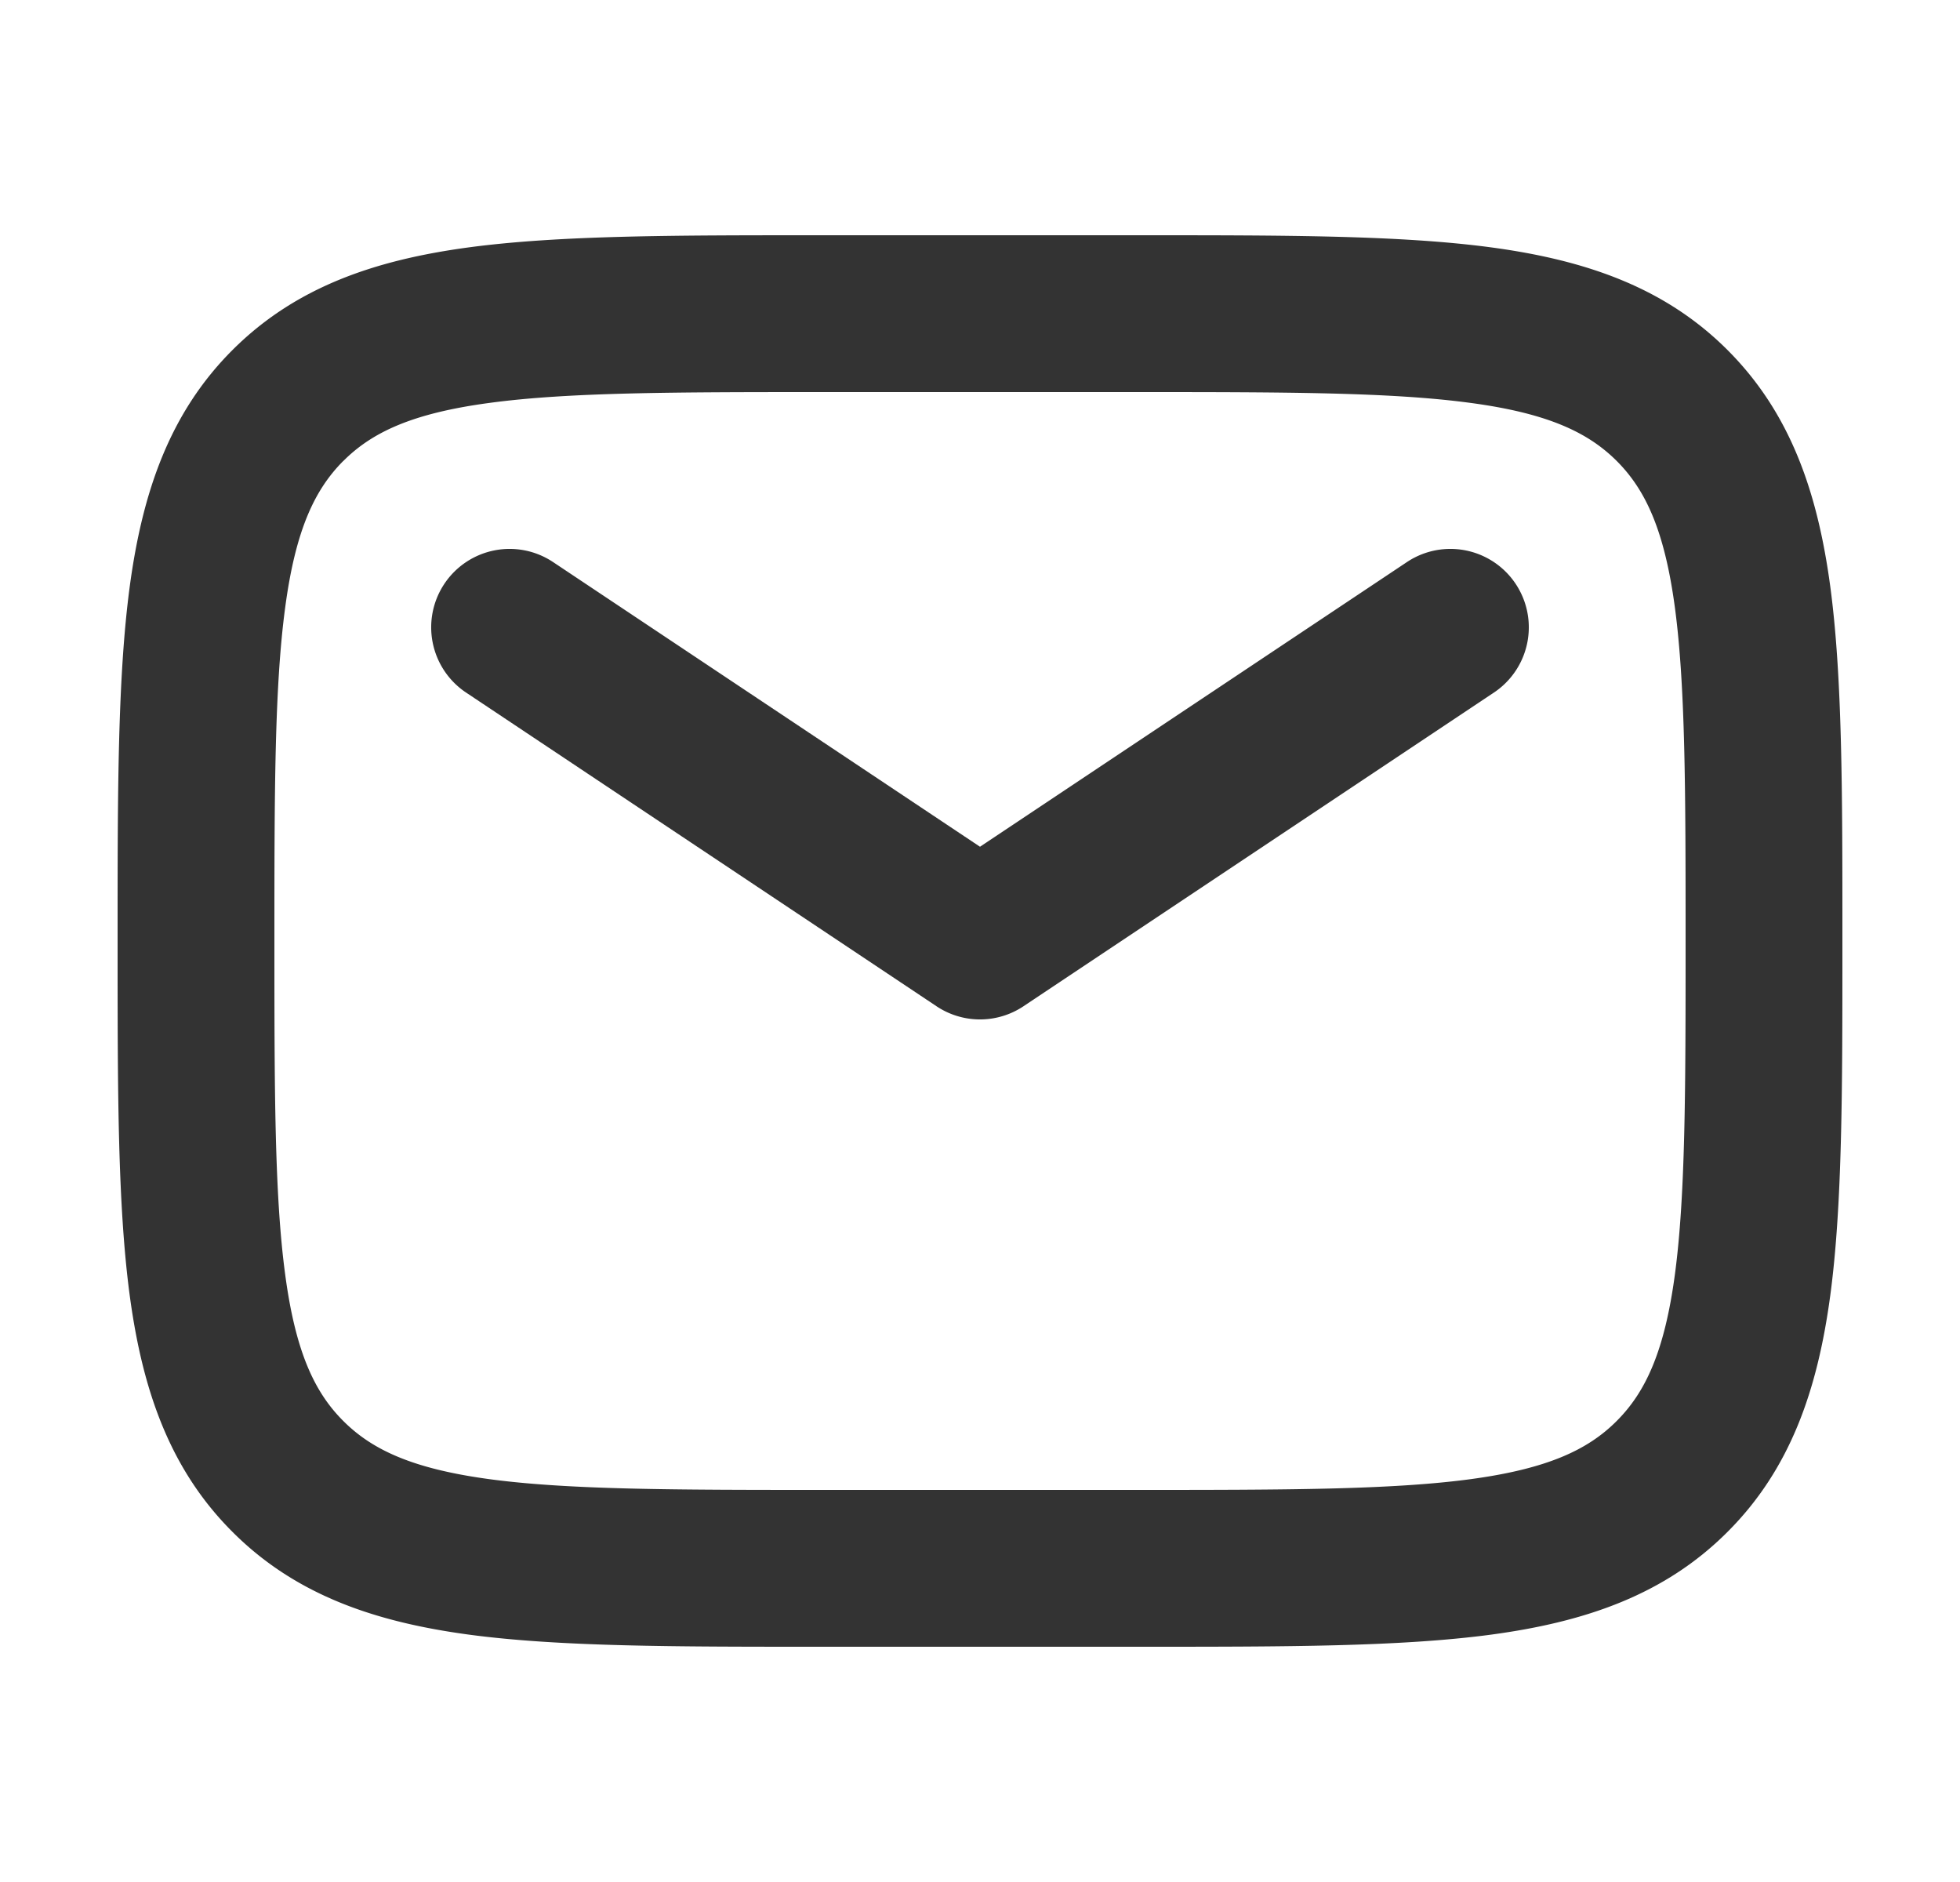 <svg width="25" height="24" fill="none" xmlns="http://www.w3.org/2000/svg"><path fill-rule="evenodd" clip-rule="evenodd" d="M10.5 3h-.073c-1.824 0-3.293 0-4.45.155-1.2.162-2.21.507-3.013 1.31-.802.802-1.147 1.813-1.309 3.013C1.5 8.634 1.5 10.103 1.5 11.927v.146c0 1.824 0 3.293.155 4.45.162 1.2.507 2.21 1.31 3.012.802.803 1.813 1.148 3.013 1.31C7.134 21 8.603 21 10.427 21h4.146c1.824 0 3.293 0 4.45-.155 1.2-.162 2.21-.507 3.012-1.31.803-.802 1.148-1.813 1.31-3.013.155-1.156.155-2.625.155-4.449v-.146c0-1.824 0-3.293-.155-4.45-.162-1.2-.507-2.21-1.31-3.013-.802-.802-1.813-1.147-3.013-1.309C17.866 3 16.397 3 14.573 3H10.5zM4.379 5.879c.369-.37.887-.61 1.865-.741C7.251 5.002 8.586 5 10.5 5h4c1.914 0 3.249.002 4.256.138.978.131 1.496.372 1.865.74.37.37.61.888.742 1.866.135 1.007.137 2.342.137 4.256 0 1.914-.002 3.249-.137 4.256-.132.978-.373 1.496-.742 1.865-.369.37-.887.61-1.865.742-1.007.135-2.342.137-4.256.137h-4c-1.914 0-3.249-.002-4.256-.137-.978-.132-1.496-.373-1.865-.742-.37-.369-.61-.887-.741-1.865C3.502 15.249 3.5 13.914 3.5 12c0-1.914.002-3.249.138-4.256.131-.978.372-1.496.74-1.865zm2.676 1.289a1 1 0 00-1.11 1.664l6 4a1 1 0 001.11 0l6-4a1 1 0 00-1.11-1.664l-5.445 3.63-5.445-3.63z" fill="#333"/></svg>